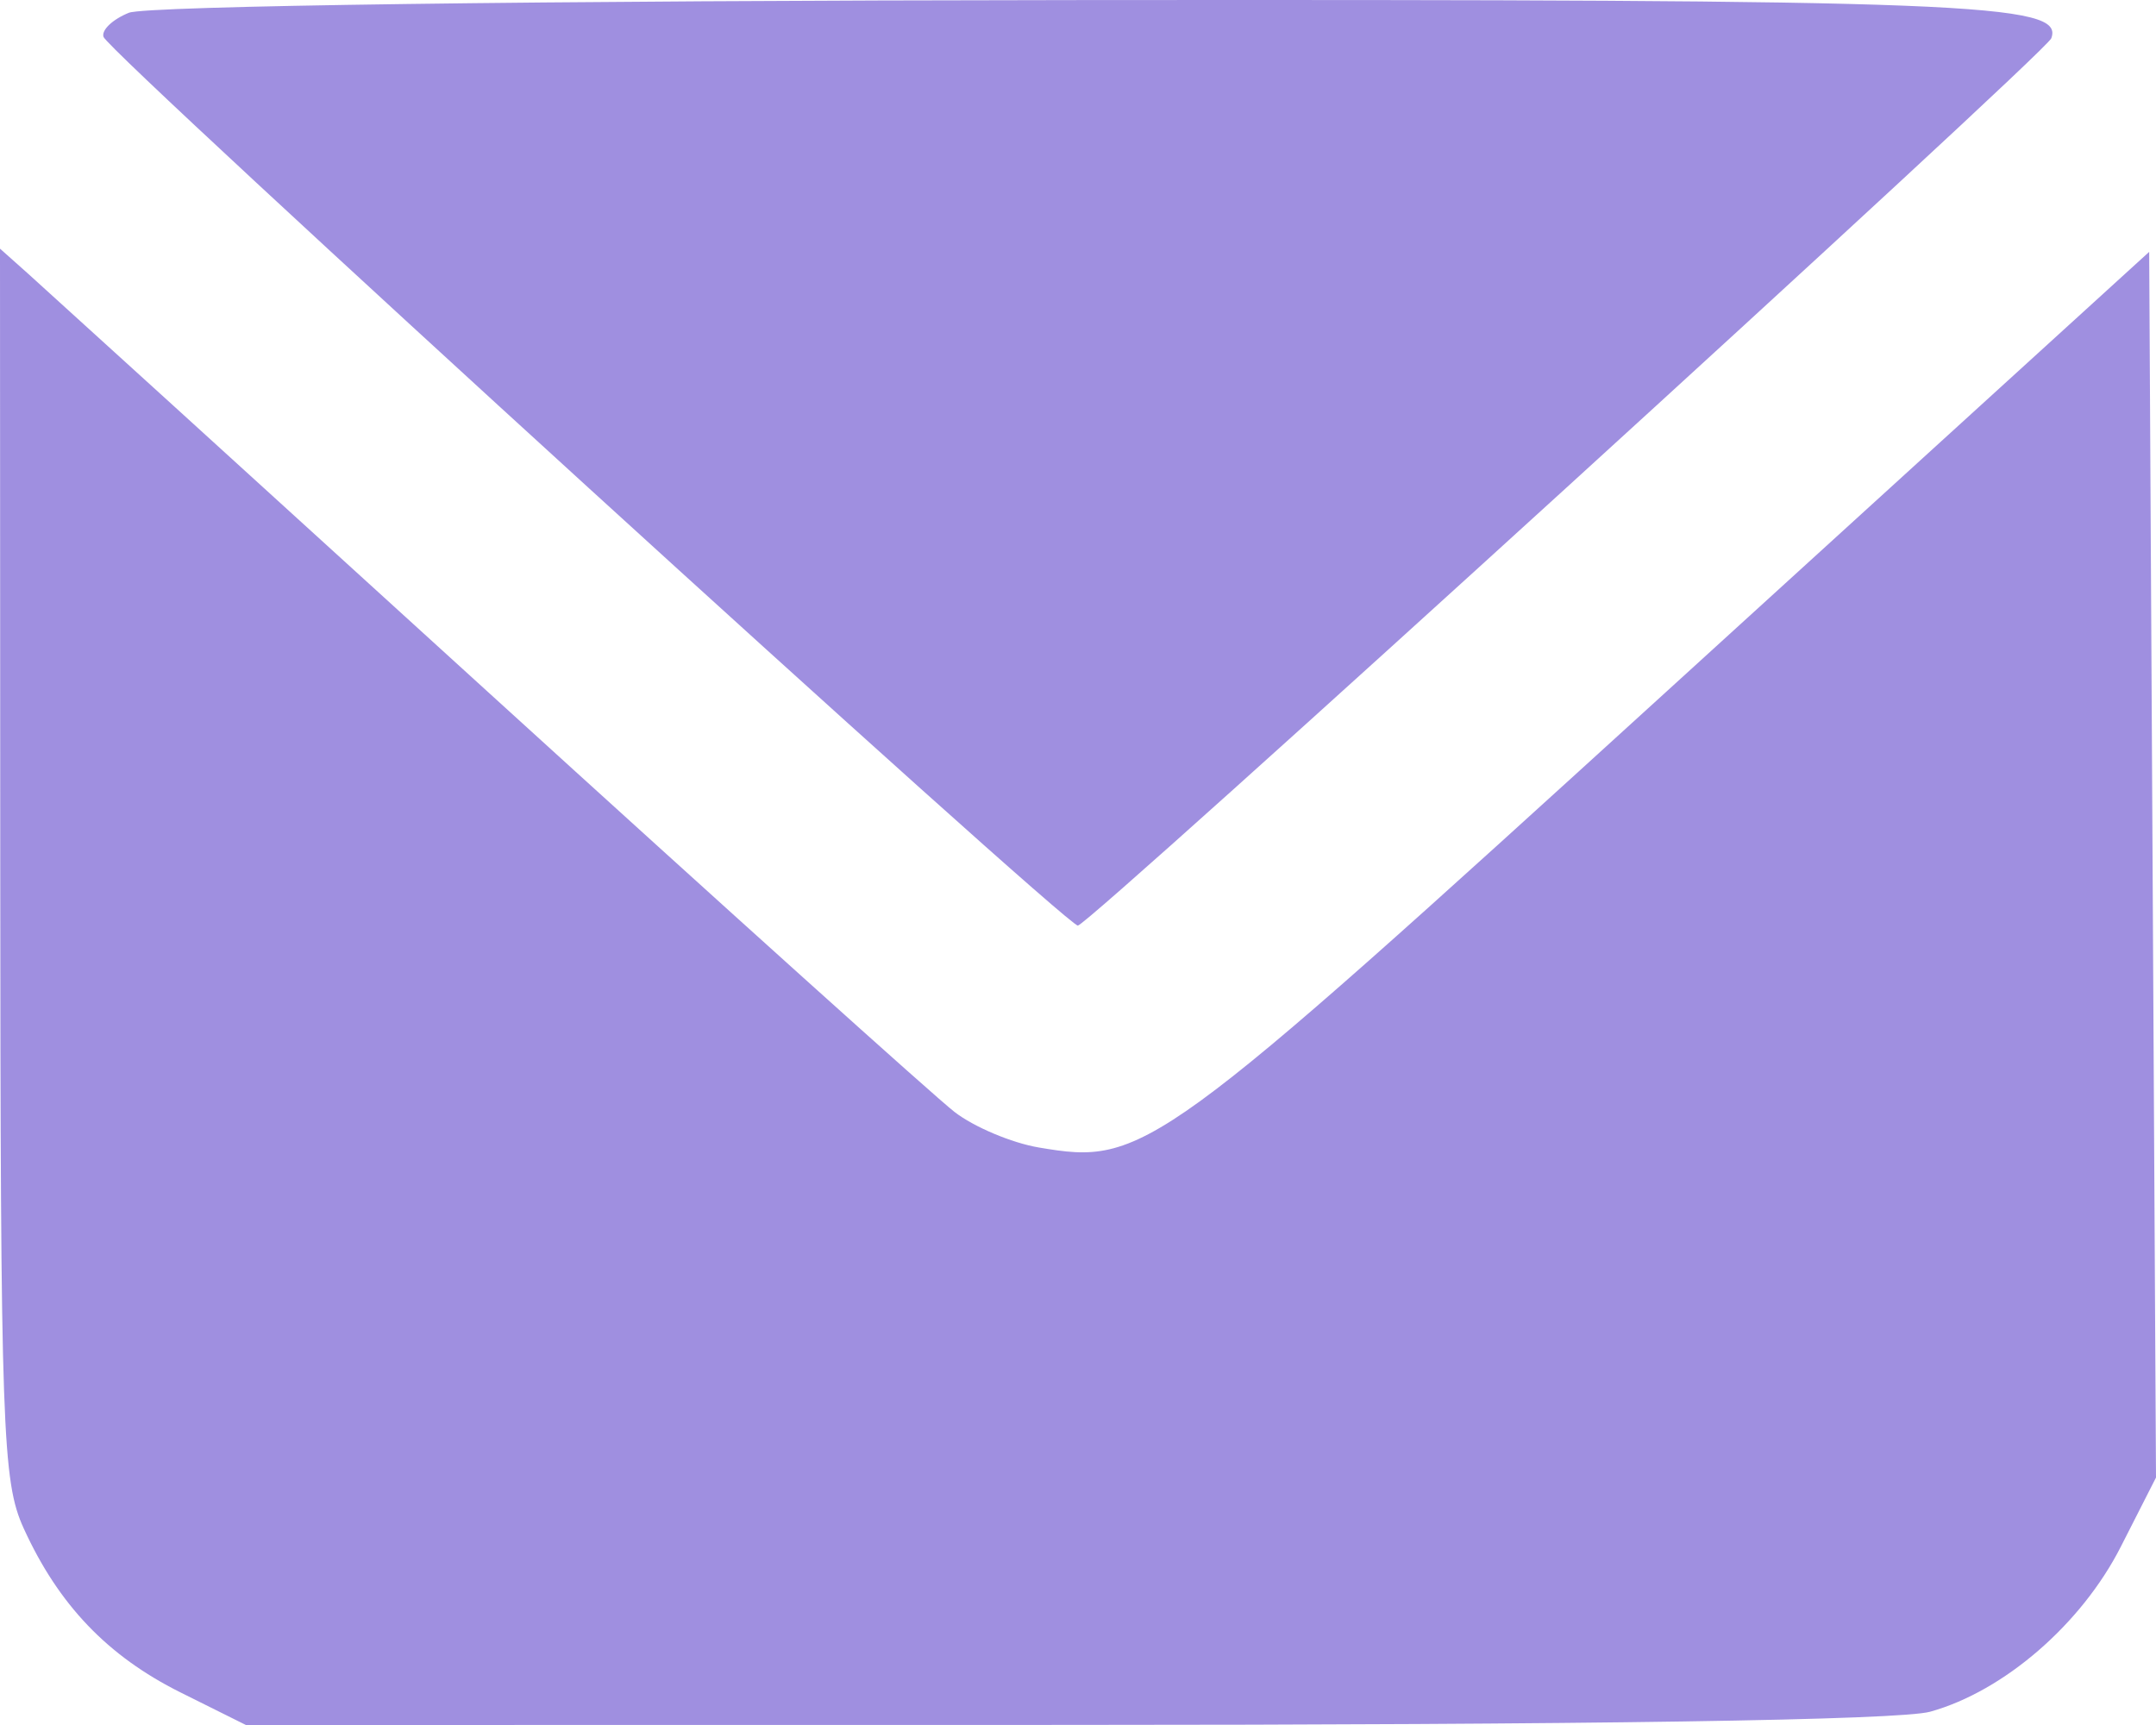 <svg width="50" height="40" viewBox="0 0 50 40" fill="none" xmlns="http://www.w3.org/2000/svg">
<path fill-rule="evenodd" clip-rule="evenodd" d="M2.989 0.296C2.612 0.448 2.347 0.699 2.401 0.856C2.534 1.242 24.706 21.463 24.997 21.463C25.249 21.463 47.439 1.238 47.571 0.889C47.879 0.07 45.689 -0.016 24.907 0.002C12.464 0.013 3.392 0.135 2.989 0.296ZM0.006 20.014C0.012 33.168 0.054 34.353 0.549 35.439C1.356 37.21 2.492 38.399 4.181 39.242L5.703 40L24.684 39.998C36.854 39.997 44.06 39.888 44.762 39.692C46.472 39.217 48.27 37.662 49.183 35.868L50 34.262L49.921 20.051L49.842 5.84L38.674 16.012C26.778 26.848 26.537 27.022 24.088 26.608C23.464 26.502 22.585 26.132 22.136 25.784C21.687 25.437 16.82 21.056 11.321 16.05C5.822 11.043 1.025 6.681 0.662 6.356L0 5.766L0.006 20.014Z" fill="#9F8FE0"/>
</svg>
